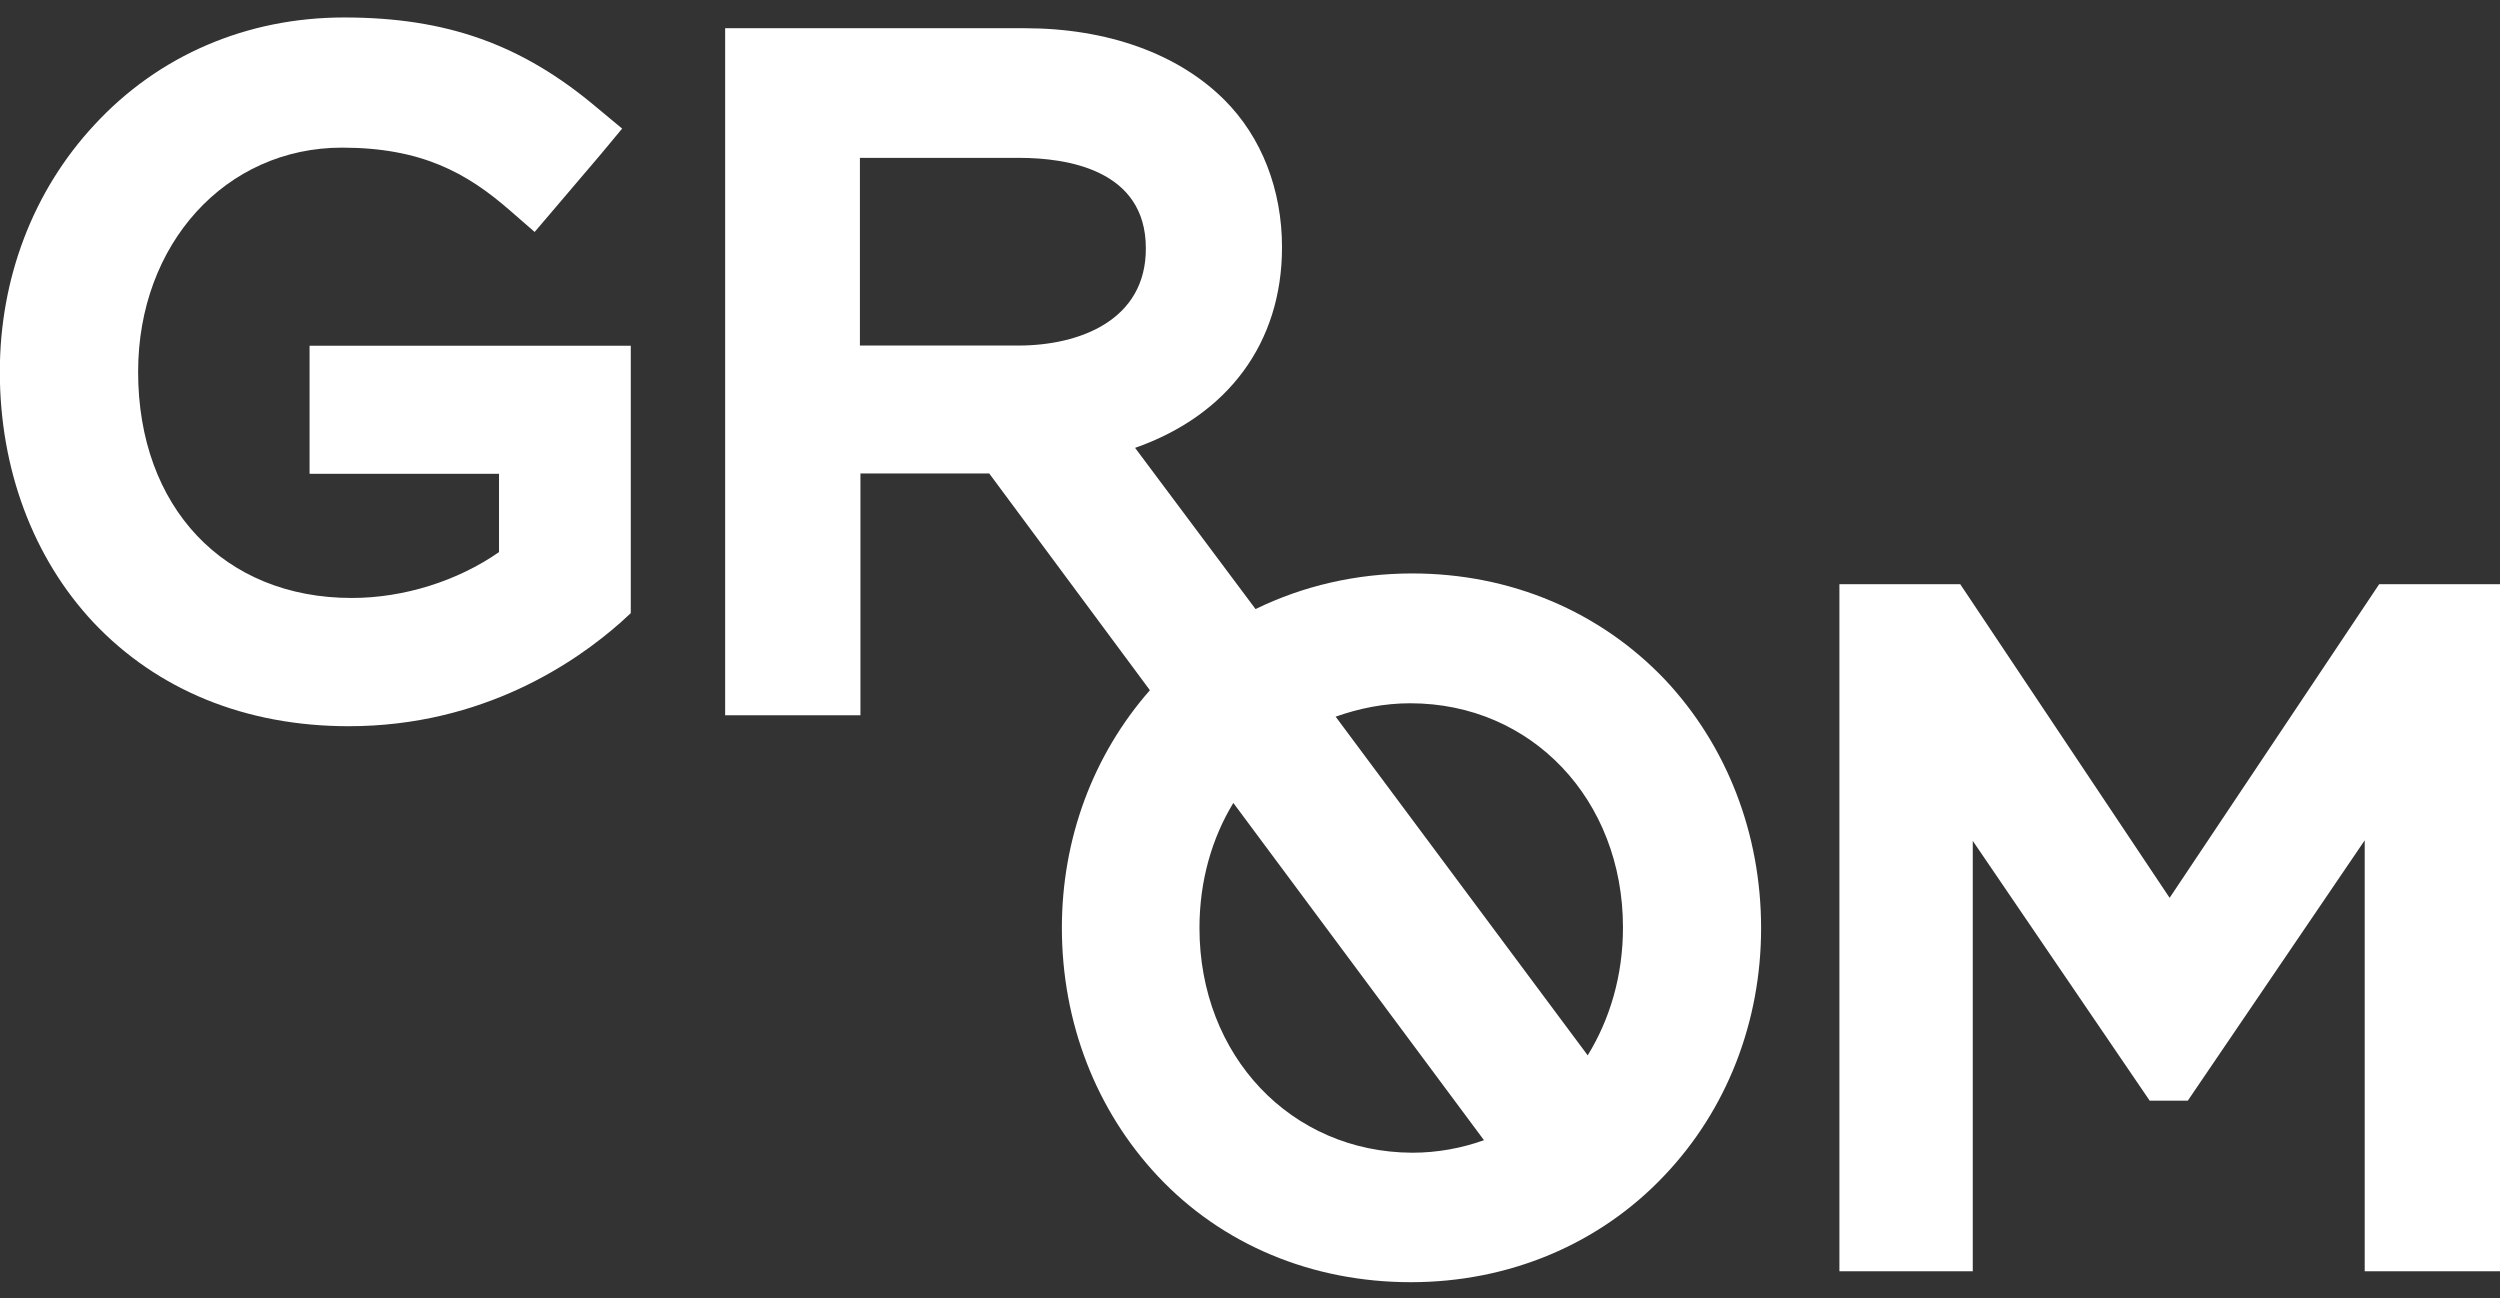 <?xml version="1.0" encoding="utf-8"?>
<!-- Generator: Adobe Illustrator 21.1.0, SVG Export Plug-In . SVG Version: 6.00 Build 0)  -->
<svg version="1.1" id="Layer_1" xmlns="http://www.w3.org/2000/svg" xmlns:xlink="http://www.w3.org/1999/xlink" x="0px" y="0px"
	 viewBox="0 0 1417.3 736" style="enable-background:new 0 0 1417.3 736;" xml:space="preserve">
<rect x="0" y="0" width="1417.3" height="736" fill="#333333" stroke="none"/>
<style type="text/css">
	.st0{fill:#FFFFFF;}
</style>
<g>
	<path class="st0" d="M175.5,268.6h107.4V313c-23.4,16.3-53.8,26-83.5,26c-72.5,0-121.1-51.5-121.1-128.2
		c0-72.5,49.6-127.1,115.6-127.1c44.9,0,70.7,14.2,95.3,35.7l13.9,12.1l12.1-14.2l25.7-30.2l11.8-14.2l-14.2-11.8
		c-42.6-36-85.4-51.2-143.4-51.2c-55.2,0-105.3,21.5-141.6,60.9c-34.7,37.3-53.6,86.9-53.6,140c0,55.2,18.9,105.6,53.1,142.1
		c36.2,38.3,86.2,58.8,144.7,58.8c76.7,0,129.2-36.8,153.9-58.6l6-5.5V196H175.5V268.6z"/>
	<path class="st0" d="M800.6,325.1c-31.8,0-62,7.1-88.8,20.2l-68.3-91.4c52.5-18.4,83.3-59.4,83.3-113.7c0-32.8-11.6-62.5-32.6-83.5
		C667.9,30.4,627.7,16,581,16H411.1v389.5h76.7V268.4h73l91.1,122.9C619.6,428.1,602,475.6,602,526c0,53.6,19.4,103.5,54.4,140.8
		c36.5,38.9,87.5,60.1,143.4,60.1c55.7,0,106.9-21.5,143.7-60.4c35.5-37.3,54.9-87.2,54.9-140.3c0-53.6-19.4-103.5-54.4-140.8
		C907.2,346.7,856.5,325.1,800.6,325.1z M577.3,195.9h-89.8V89.5h90.4c26.8,0,71.7,6.6,71.7,51.2
		C649.8,181.4,612.3,195.9,577.3,195.9z M799.5,398.7c68.8,0,120.6,54.6,120.6,127.1c0,27.3-7.4,52-20,72.5l-142.9-192
		C770.4,401.6,784.6,398.7,799.5,398.7z M680,526.1c0-26.8,7.1-51,19.2-70.9l142.1,191.2c-12.6,4.5-26.3,7.1-40.7,7.1
		C731.8,653.2,680,598.5,680,526.1z"/>
	<polygon class="st0" points="1348.8,331.2 1230,509 1111.3,331.2 1042.8,331.2 1042.8,720.7 1118.4,720.7 1118.4,476.7 1218.7,624 
		1240.3,624 1245.8,615.9 1340.6,476.4 1340.6,720.7 1417.3,720.7 1417.3,331.2 	"/>
</g>
</svg>
